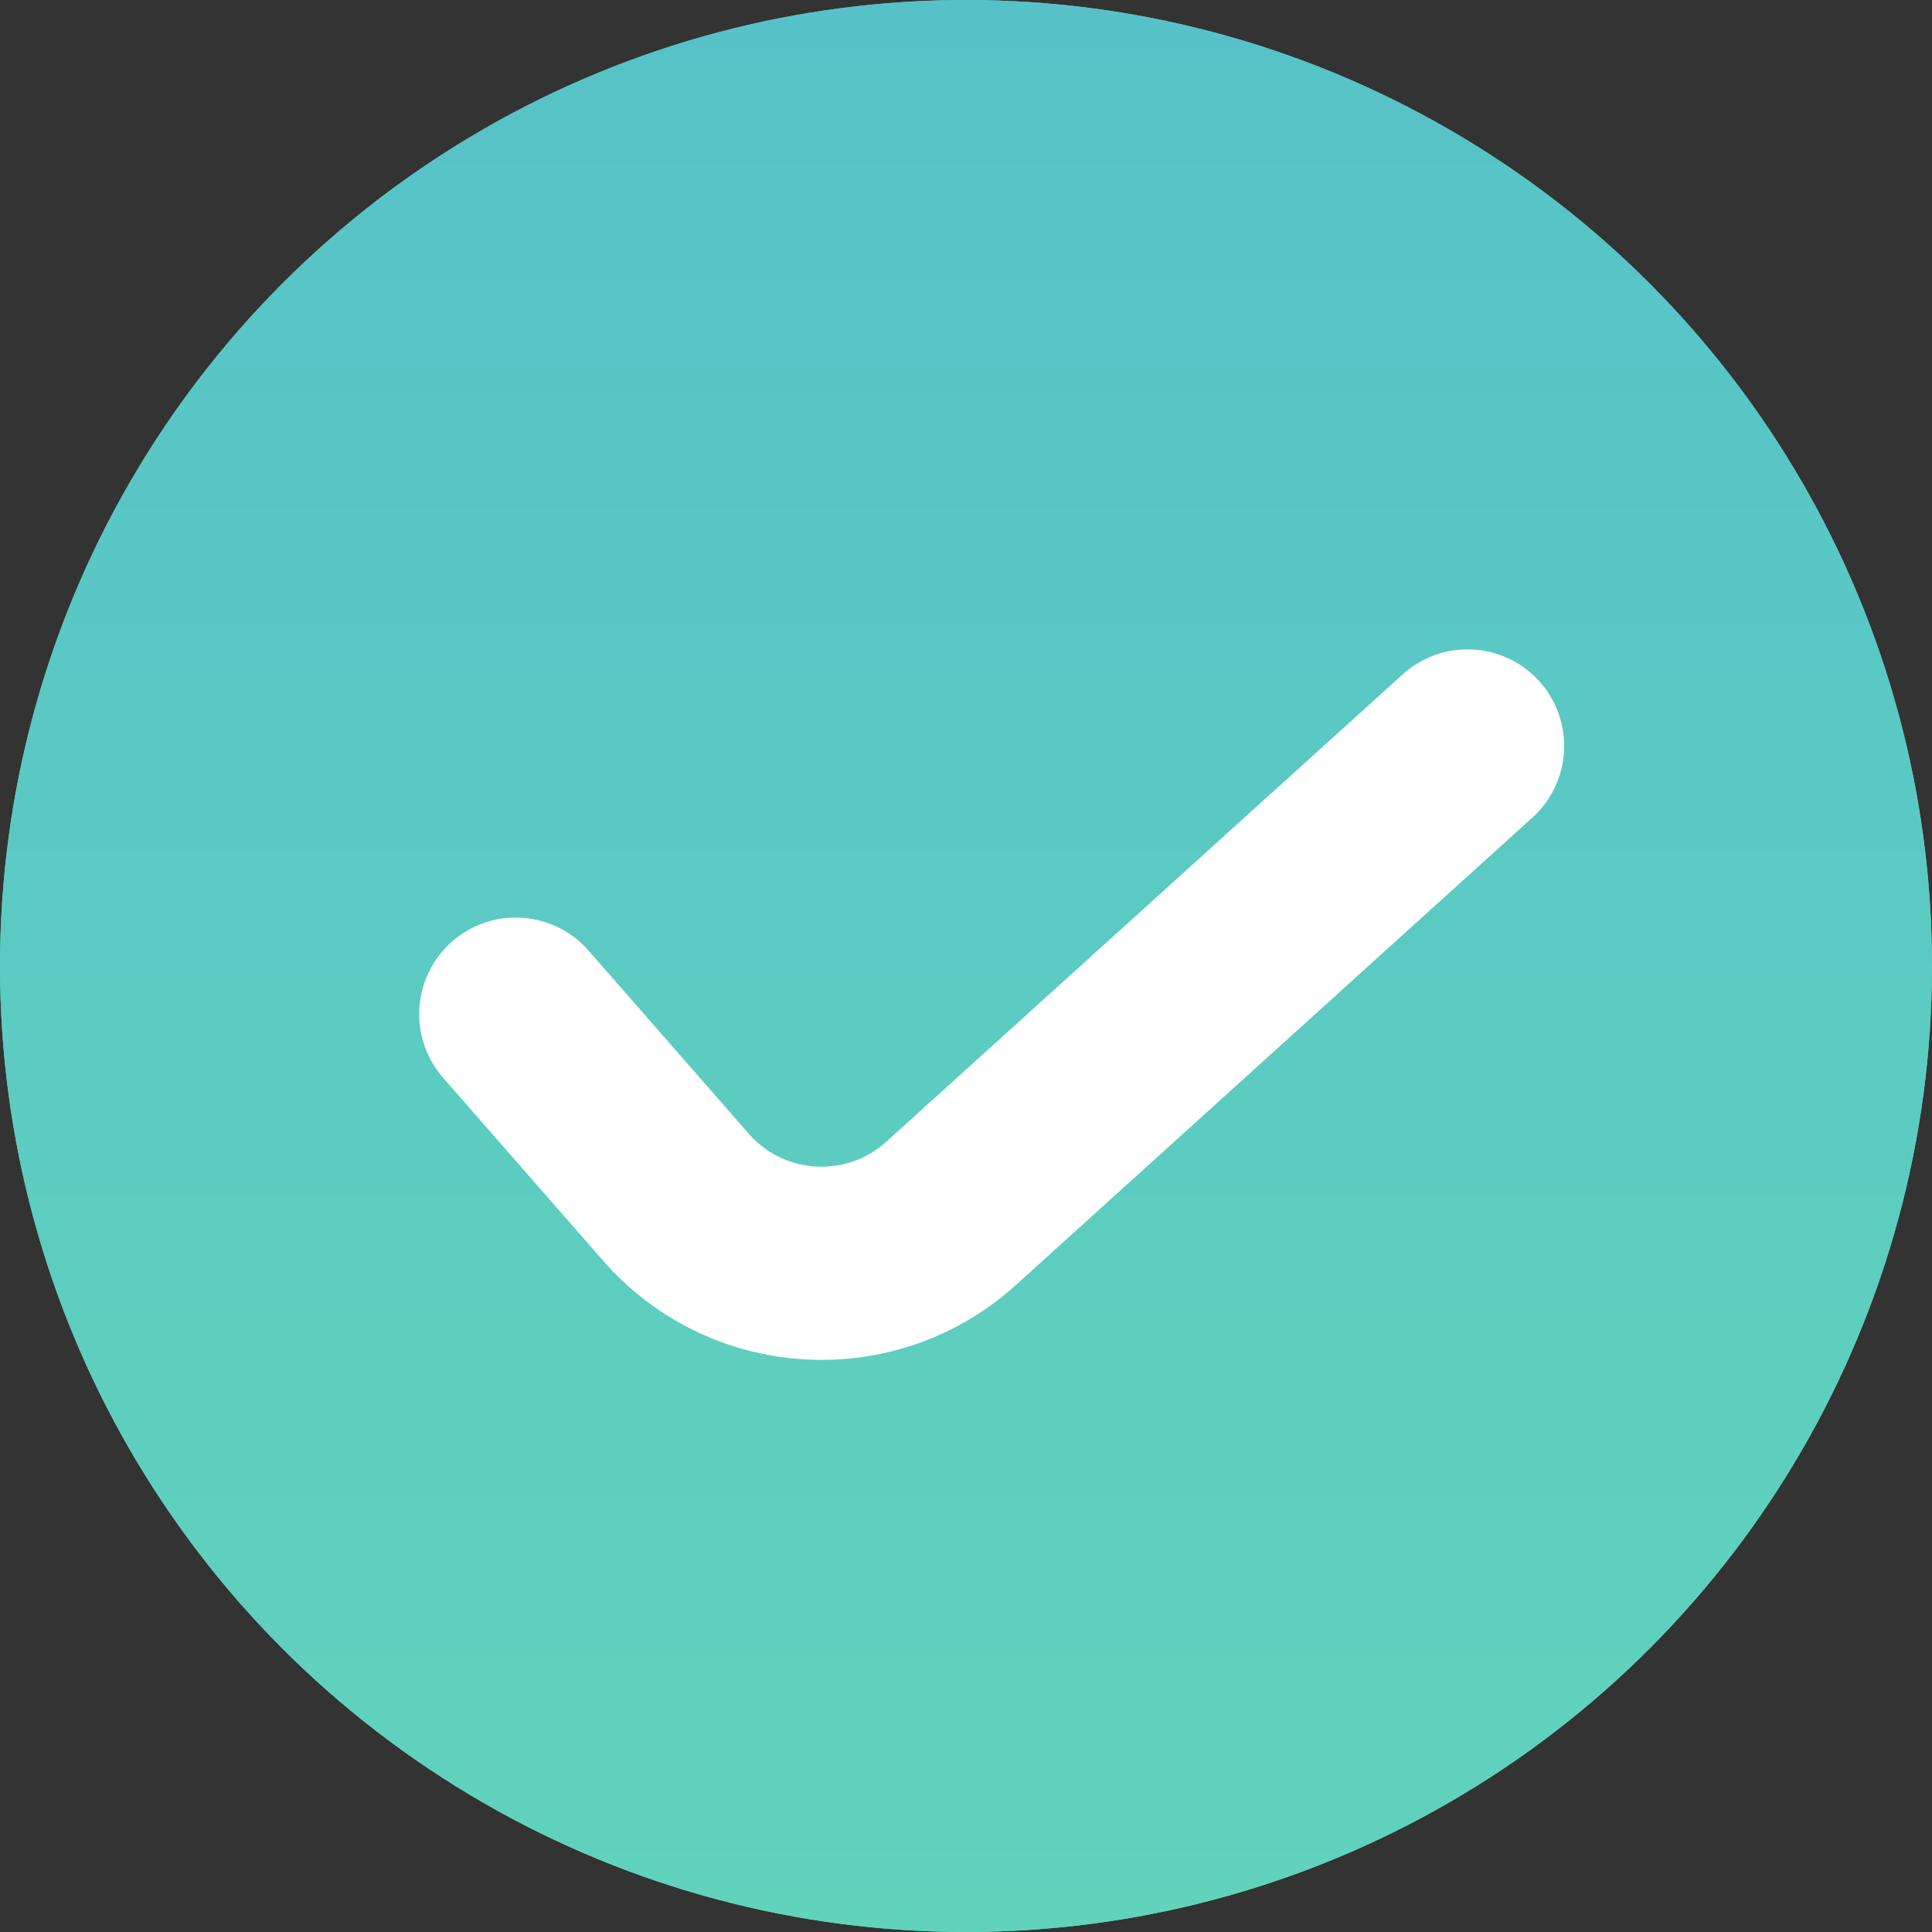 <?xml version="1.0" encoding="UTF-8"?>
<svg width="20px" height="20px" viewBox="0 0 20 20" version="1.1" xmlns="http://www.w3.org/2000/svg" xmlns:xlink="http://www.w3.org/1999/xlink">
    <rect x="0" y="0" width="20" height="20" fill="#333333" stroke="none"/>
    <!-- Generator: Sketch 52.5 (67469) - http://www.bohemiancoding.com/sketch -->
    <title>分组 4</title>
    <desc>Created with Sketch.</desc>
    <defs>
        <linearGradient x1="50%" y1="0%" x2="50%" y2="100%" id="linearGradient-1">
            <stop stop-color="#56C2C8" offset="0%"></stop>
            <stop stop-color="#61D3BB" offset="100%"></stop>
        </linearGradient>
        <circle id="path-2" cx="10" cy="10" r="10"></circle>
    </defs>
    <g id="Page-1" stroke="none" stroke-width="1" fill="none" fill-rule="evenodd">
        <g id="产品详情" transform="translate(-434, -1056)" fill-rule="nonzero">
            <g id="分组-50" transform="translate(0, 778)">
                <g id="分组-31" transform="translate(30, 274)">
                    <g id="分组-29">
                        <g id="分组-6" transform="translate(404, 0)">
                            <g id="分组-4" transform="translate(0, 4)">
                                <g id="椭圆形" fill="url(#linearGradient-1)">
                                    <use xlink:href="#path-2"></use>
                                    <use xlink:href="#path-2"></use>
                                </g>
                                <path d="M7.703,13.722 L8.062,6.52 C8.117,5.417 9.056,4.567 10.16,4.622 C10.171,4.623 10.182,4.624 10.193,4.624 L12.707,4.792" id="路径" stroke="#FFFFFF" stroke-width="2" stroke-linecap="round" transform="translate(10.205, 9.171) rotate(-135) translate(-10.205, -9.171) "></path>
                            </g>
                        </g>
                    </g>
                </g>
            </g>
        </g>
    </g>
</svg>